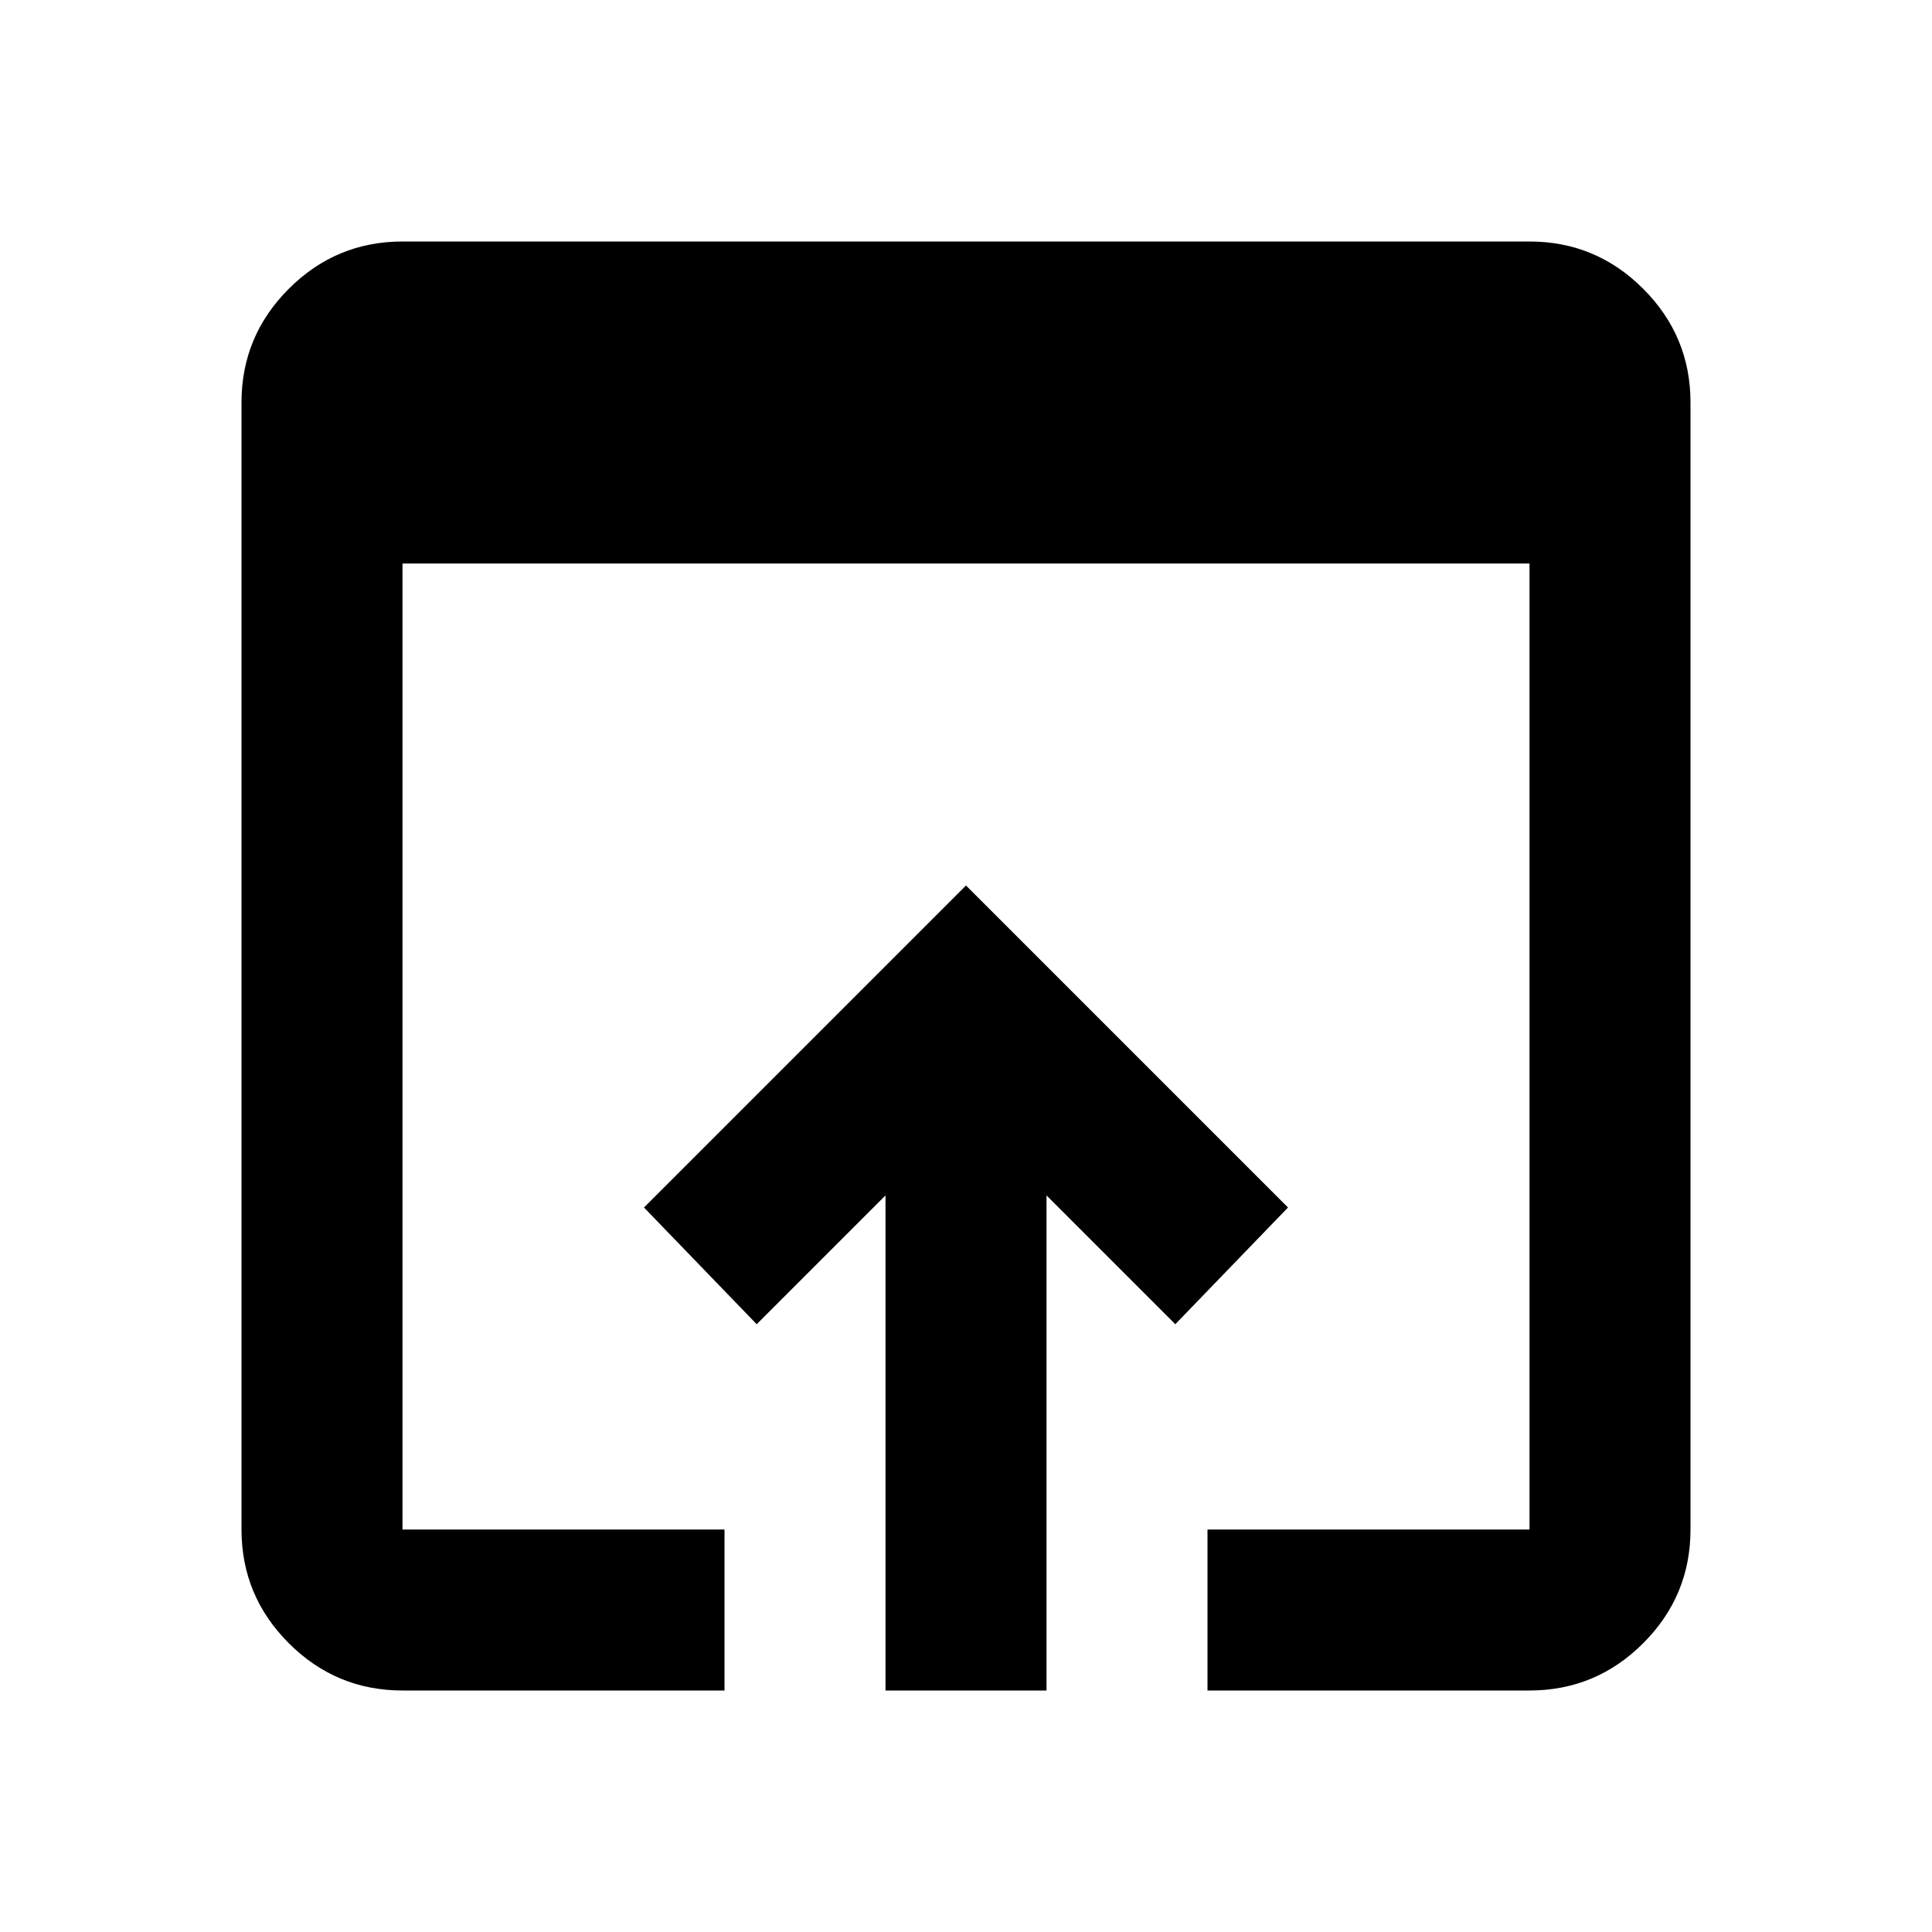 <svg xmlns="http://www.w3.org/2000/svg" viewBox="0 -960 960 960"><path d="M200-120q-33 0-56.5-23.5T120-200v-560q0-33 23.5-56.5T200-840h560q33 0 56.5 23.5T840-760v560q0 33-23.5 56.5T760-120H600v-80h160v-480H200v480h160v80H200Zm240 0v-246l-64 64-56-58 160-160 160 160-56 58-64-64v246h-80Z"/></svg>